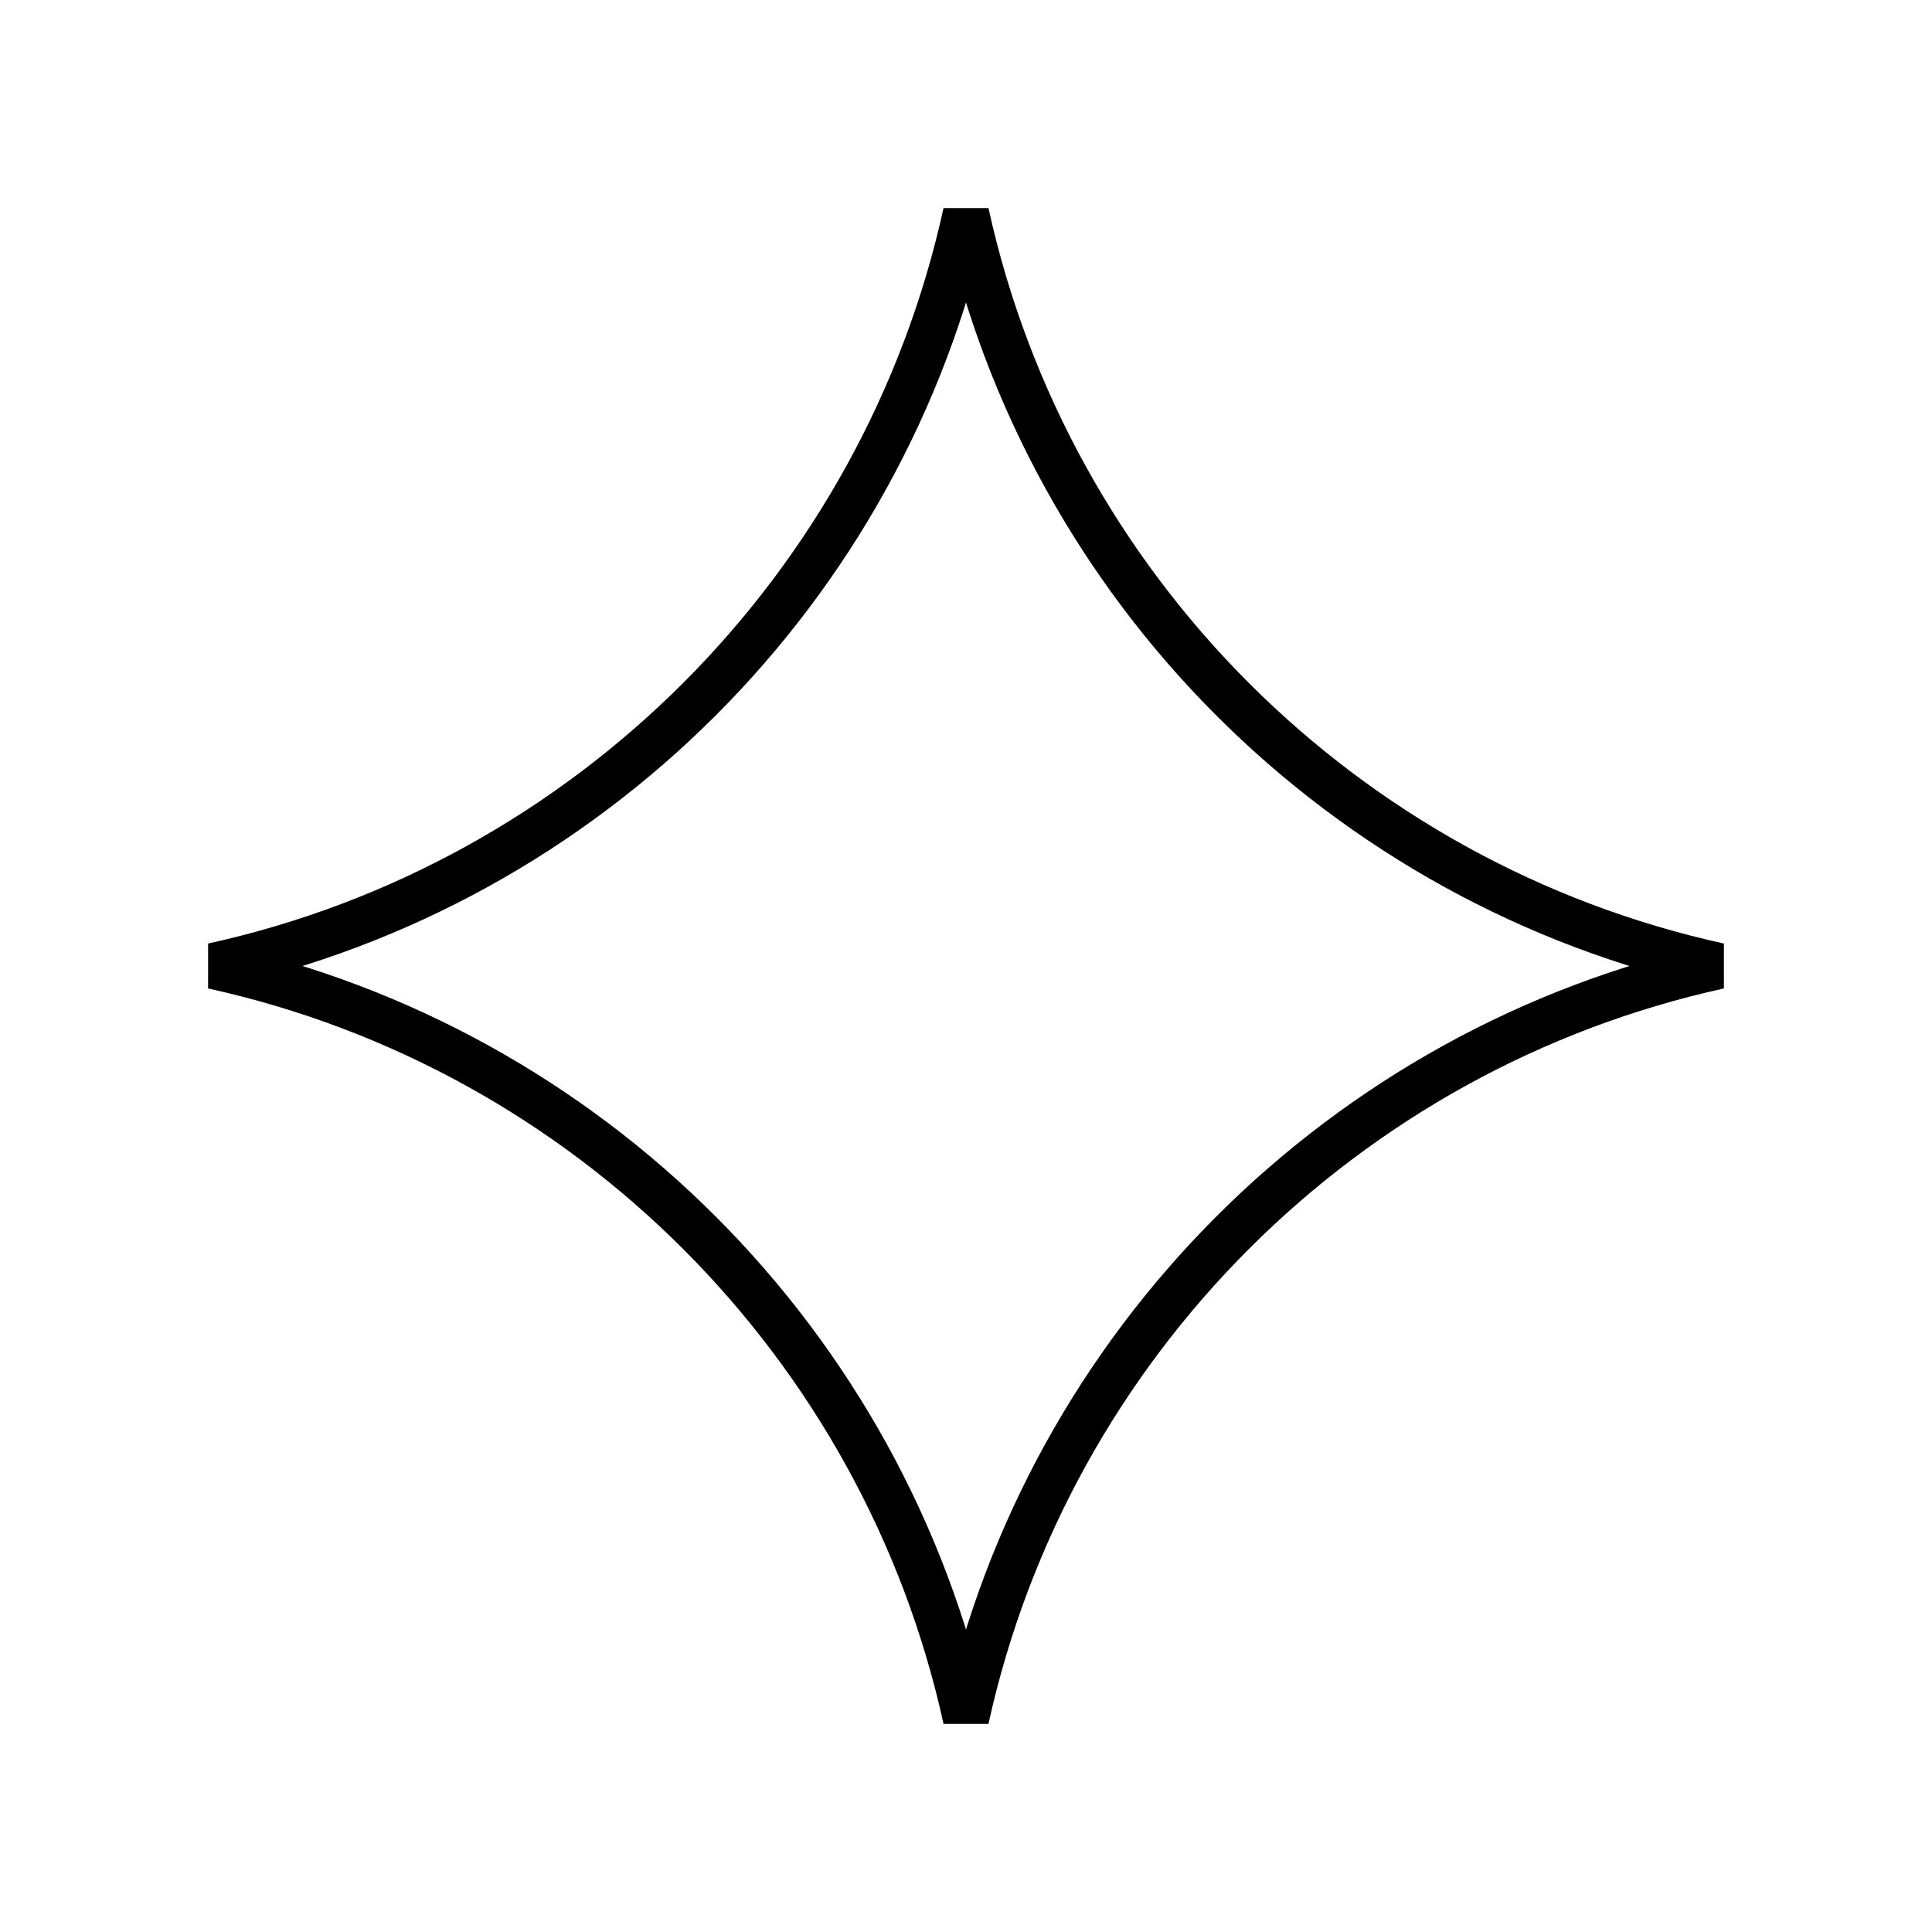 <svg width="42" height="42" viewBox="0 0 42 42" fill="none" xmlns="http://www.w3.org/2000/svg">
<rect width="42" height="42" fill="#1E1E1E"/>
<g id="Home page(Mobile)" clip-path="url(#clip0_0_1)">
<rect width="390" height="9102" transform="translate(-344 -413)" fill="white"/>
<g id="Group 1171275344">
<path id="Vector" d="M37.369 21C29.212 22.791 22.791 29.212 21 37.369C19.209 29.212 12.788 22.791 4.631 21C12.788 19.209 19.209 12.788 21 4.631C22.791 12.788 29.212 19.209 37.369 21Z" stroke="black"/>
</g>
</g>
<defs>
<clipPath id="clip0_0_1">
<rect width="390" height="9102" fill="white" transform="translate(-344 -413)"/>
</clipPath>
</defs>
</svg>
